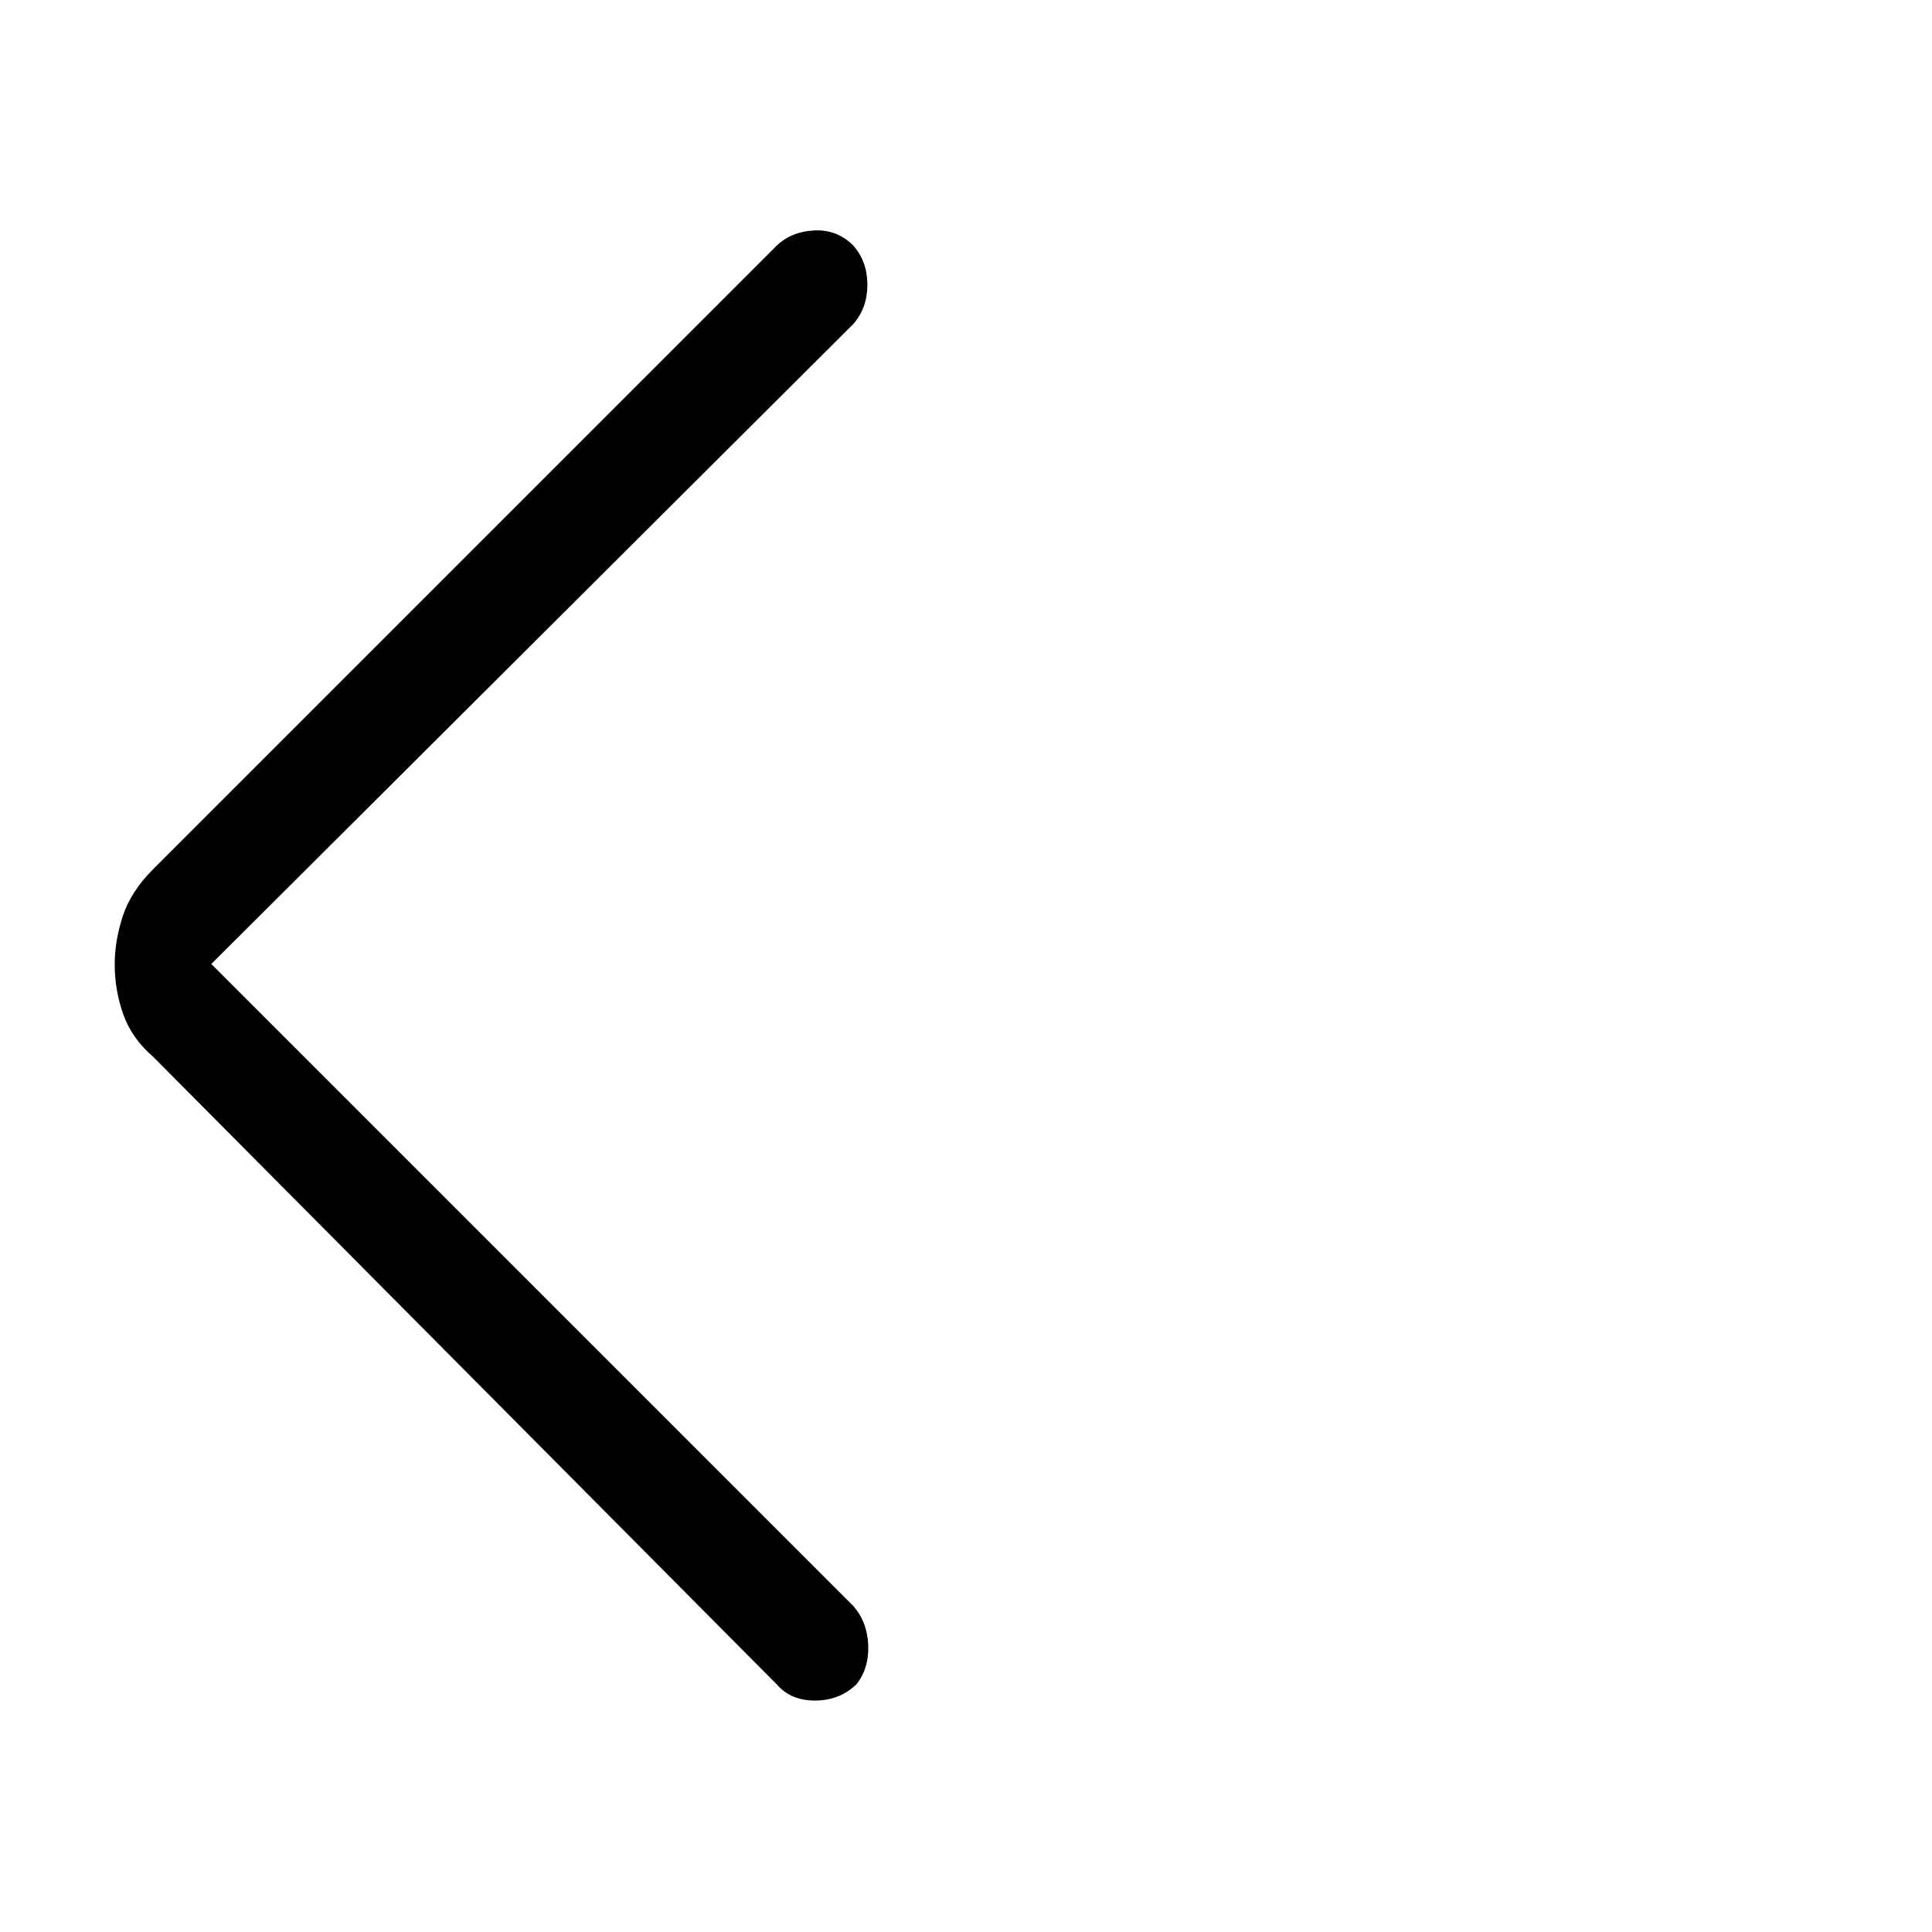 <svg xmlns="http://www.w3.org/2000/svg" height="48" viewBox="0 -960 960 960" width="48"><path d="m105-481 319 319q7 8 7.42 19.57.42 11.57-6 19.5Q417-115 404.95-115q-12.04 0-18.95-8L76-435q-10.5-9-14.75-21T57-480.75q0-11.75 4-24T76-528l310-310q7.41-7 18.71-7.5Q416-846 424-838q7 8 7 19.5t-7 19.5L105-481Z"/></svg>